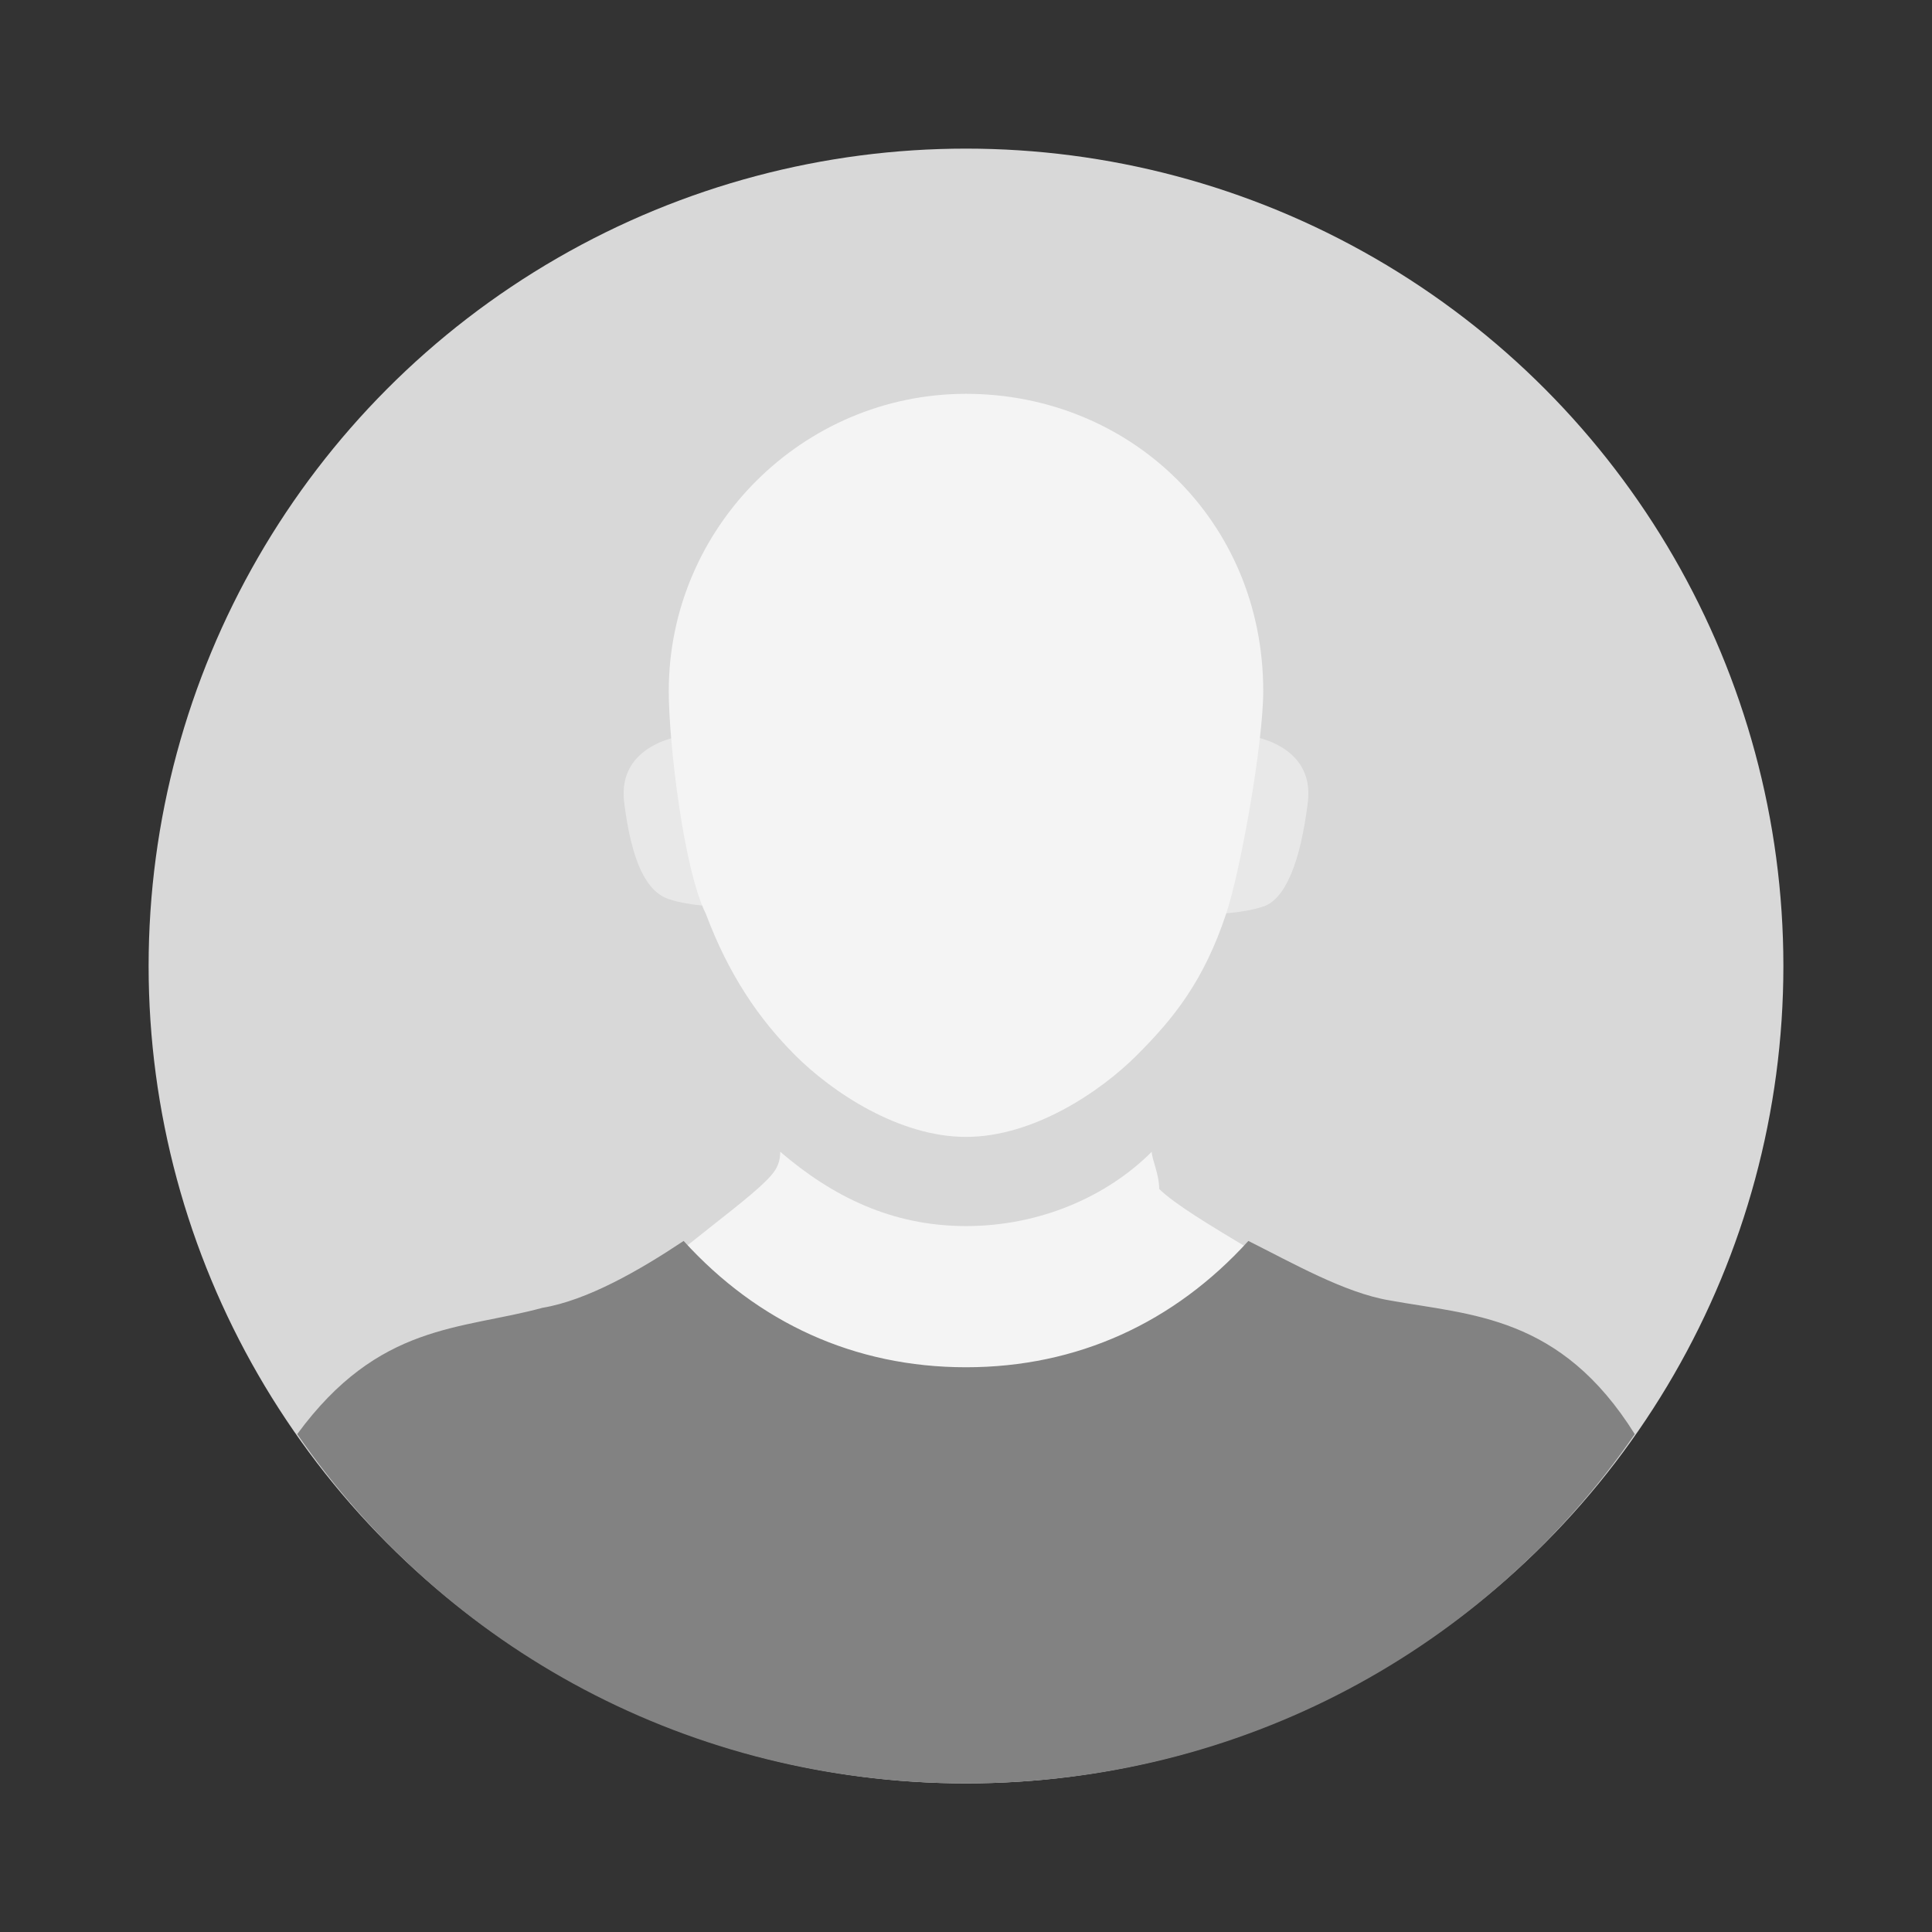 <?xml version="1.0" encoding="utf-8"?>
<!-- Generator: Adobe Illustrator 19.0.0, SVG Export Plug-In . SVG Version: 6.00 Build 0)  -->
<svg version="1.1" id="Layer_1" xmlns="http://www.w3.org/2000/svg" xmlns:xlink="http://www.w3.org/1999/xlink" x="0px" y="0px"
	 viewBox="0 0 26 26" style="enable-background:new 0 0 26 26;" xml:space="preserve">
<rect x="0" y="0" width="26" height="26" fill="#333333" stroke="none"/>
<style type="text/css">
	.st0{fill:#D8D8D8;}
	.st1{fill:#F4F4F4;}
	.st2{fill:#828282;}
	.st3{fill:#E8E8E8;}
</style>
<circle id="XMLID_14_" class="st0" cx="13" cy="13" r="11"/>
<path id="XMLID_39_" class="st1" d="M15.5,15.5c-0.6,0.6-1.5,1-2.5,1s-1.8-0.4-2.5-1c0,0.2-0.1,0.3-0.2,0.4
	c-0.2,0.2-0.6,0.5-1.1,0.9c1,1.1,2.3,1.7,3.8,1.7c1.5,0,2.8-0.7,3.8-1.7c-0.5-0.3-1-0.6-1.2-0.8C15.6,15.8,15.5,15.6,15.5,15.5z"/>
<path id="XMLID_54_" class="st2" d="M13,24c3.7,0,7-1.8,9-4.7c-1-1.6-2.2-1.6-3.3-1.8c-0.6-0.1-1.3-0.5-1.9-0.8
	c-1,1.1-2.3,1.7-3.8,1.7c-1.5,0-2.8-0.6-3.8-1.7c-0.6,0.4-1.3,0.8-1.9,0.9c-1.1,0.3-2.2,0.2-3.3,1.7C6,22.2,9.3,24,13,24z"/>
<path id="XMLID_56_" class="st3" d="M9.2,9.9c0,0-0.9,0.1-0.8,0.9S8.7,12,9,12.1c0.3,0.1,0.7,0.1,0.7,0.1L9.2,9.9z"/>
<path id="XMLID_60_" class="st3" d="M16.8,9.9c0,0,0.9,0.1,0.8,0.9c-0.1,0.8-0.3,1.3-0.6,1.4s-0.7,0.1-0.7,0.1L16.8,9.9z"/>
<path id="XMLID_58_" class="st1" d="M13,5.3c-2.2,0-4,1.8-4,4c0,0.7,0.2,2.4,0.5,3c0.3,0.8,0.7,1.4,1.2,1.9c0.5,0.5,1.4,1.1,2.3,1.1
	s1.8-0.6,2.3-1.1c0.5-0.5,0.9-1,1.2-1.9c0.2-0.6,0.5-2.3,0.5-3C17,7,15.2,5.3,13,5.3z"/>
</svg>

